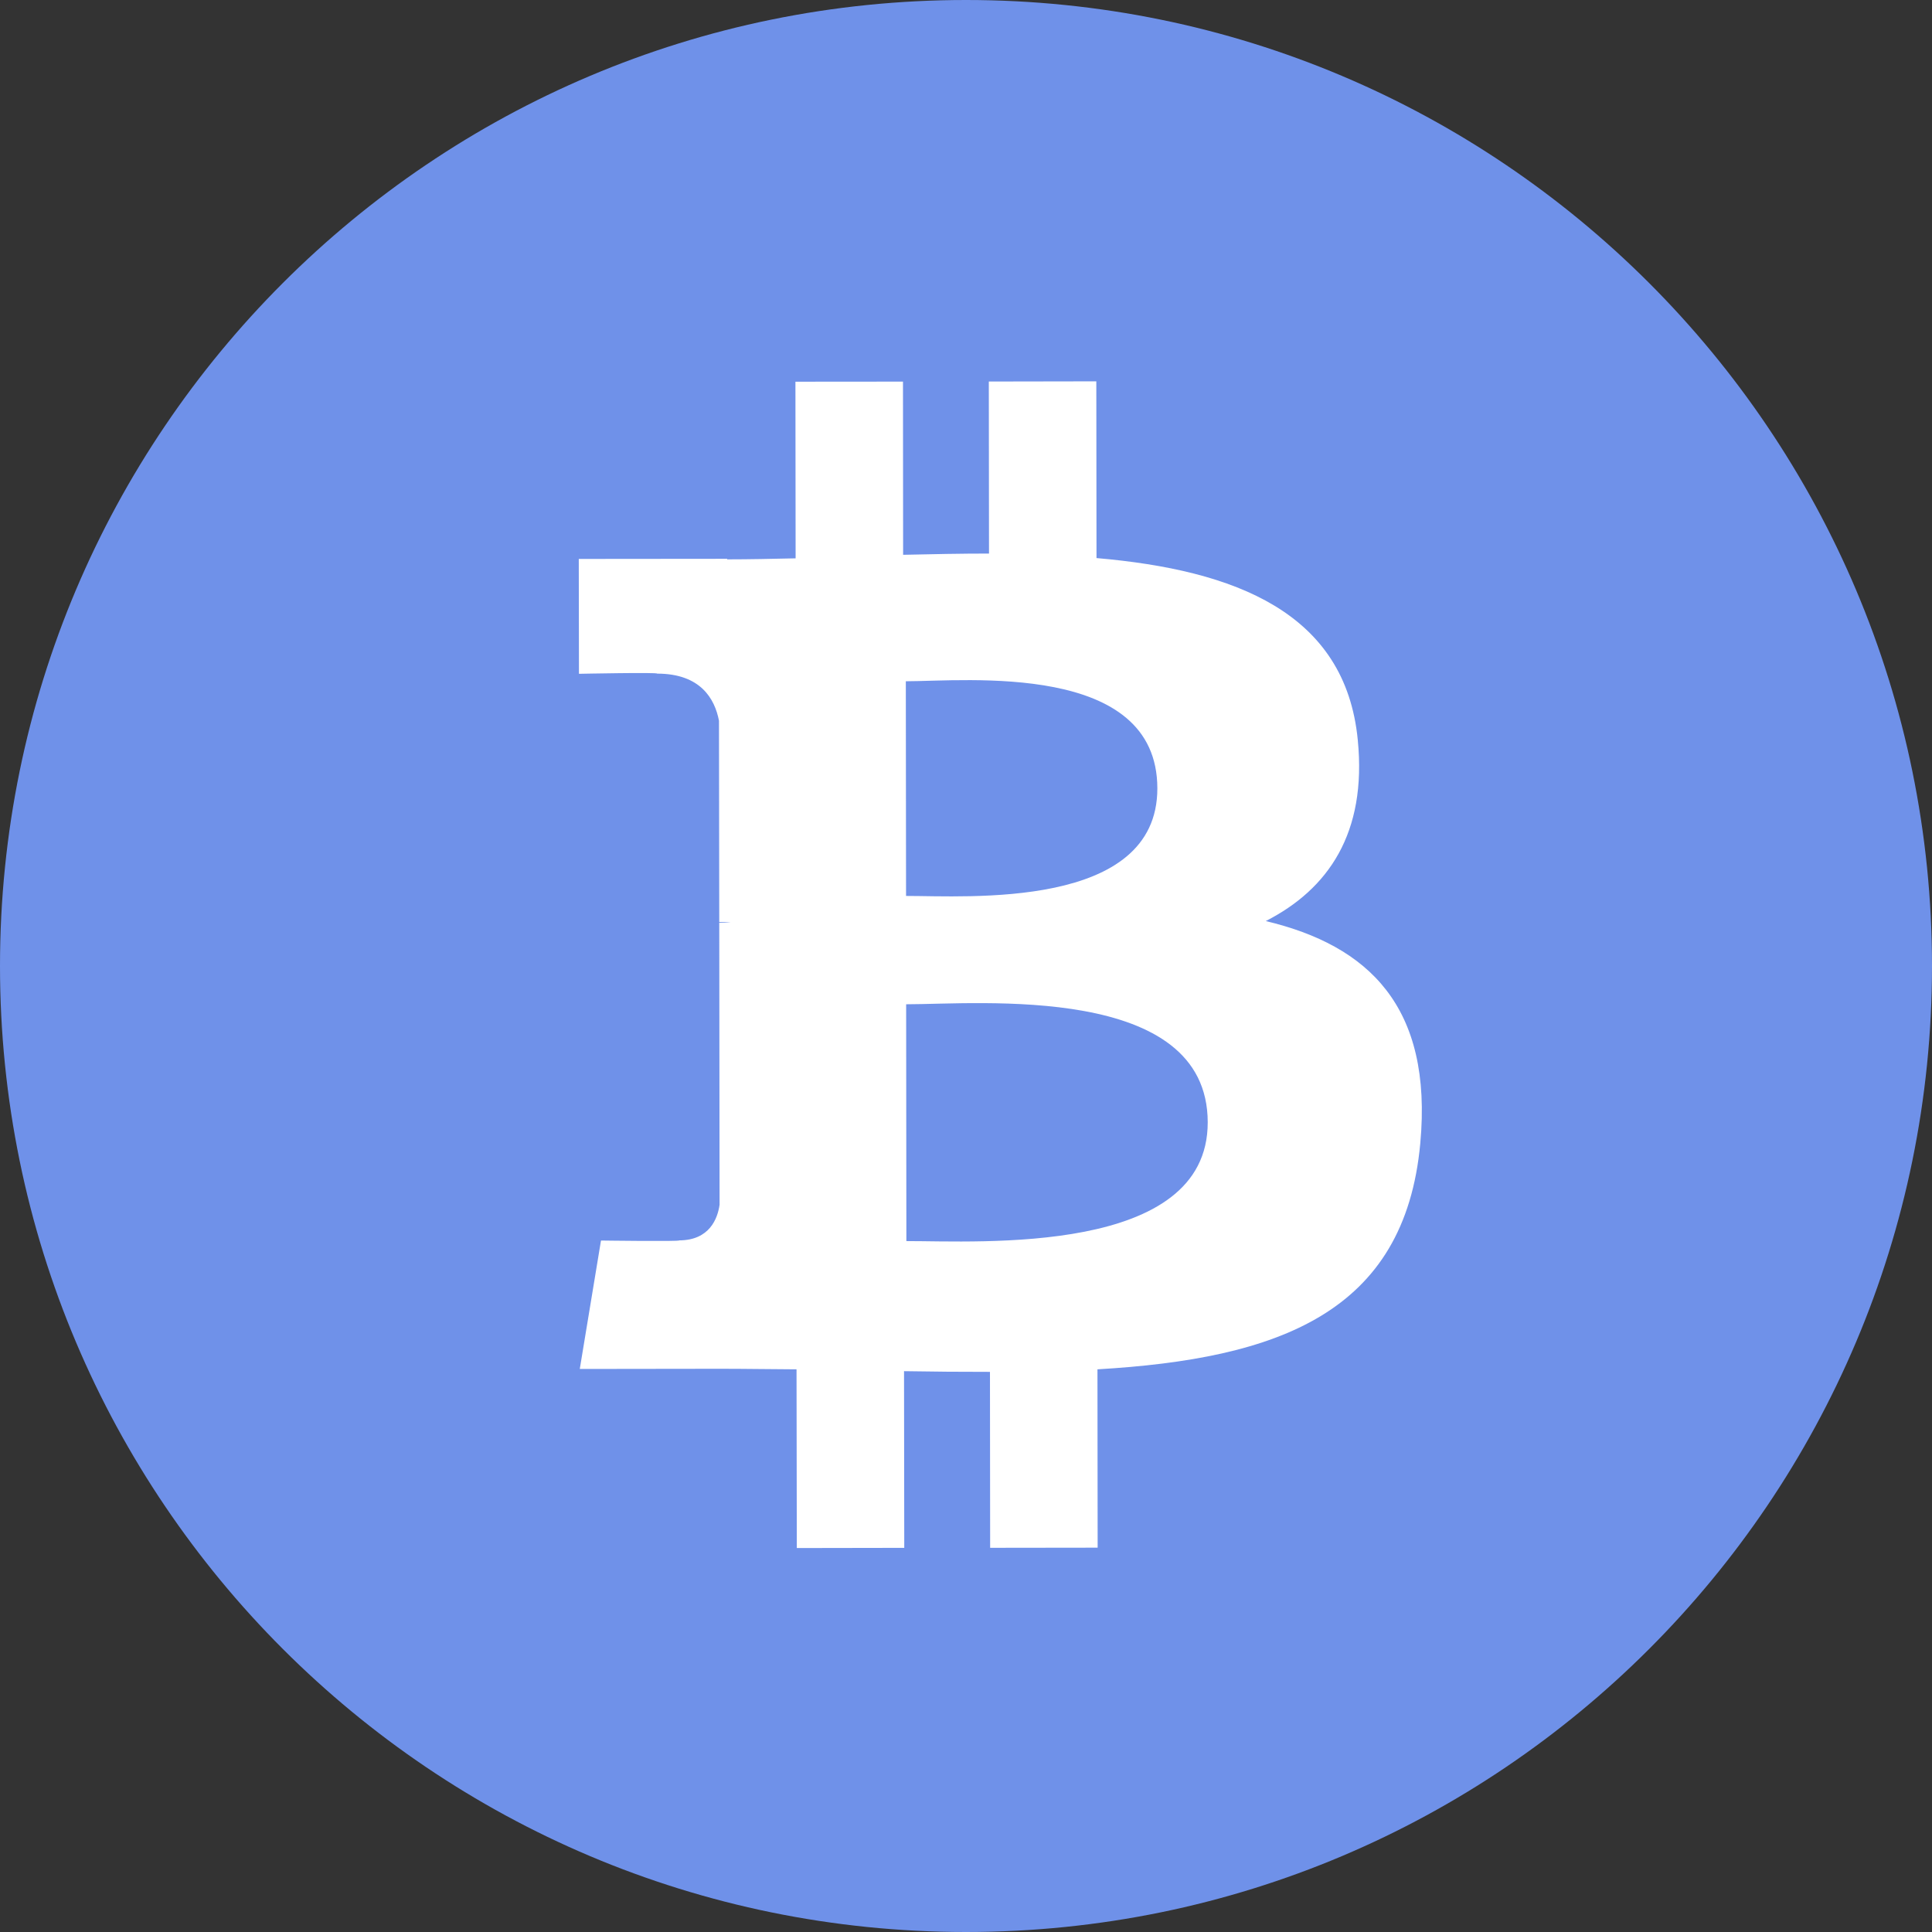 <svg width="42" height="42" fill="none" viewBox="0 0 42 42" xmlns="http://www.w3.org/2000/svg">
  <rect x="0" y="0" width="42" height="42" fill="#333333" stroke="none"/>
  <g clip-path="url(#a)">
    <path fill="#6F91E9" d="M21 42c11.598 0 21-9.402 21-21S32.598 0 21 0 0 9.402 0 21s9.402 21 21 21"/>
    <path fill="#fff" d="M29.517 16.087c-.268-2.769-2.661-3.694-5.68-3.955l-.004-3.842-2.337.004.004 3.74c-.615 0-1.242.013-1.867.027l-.003-3.765-2.338.002.004 3.84c-.506.011-1.004.022-1.488.022v-.012l-3.226.003.004 2.497s1.727-.035 1.698-.004c.947 0 1.255.549 1.346 1.024l.006 4.376c.065 0 .15.003.247.015l-.247.001.007 6.13c-.042.298-.216.773-.879.775.03.027-1.699.003-1.699.003l-.461 2.792 3.043-.004c.566 0 1.123.01 1.669.012l.006 3.885 2.336-.004-.005-3.841q.961.016 1.868.015l.004 3.825 2.337-.003-.004-3.877c3.931-.23 6.68-1.224 7.018-4.915.273-2.972-1.127-4.298-3.359-4.83 1.356-.692 2.201-1.91 2-3.936m-3.262 8.31c.006 2.904-4.966 2.58-6.551 2.583l-.005-5.148c1.586 0 6.554-.462 6.556 2.566m-1.095-7.26c.003 2.642-4.144 2.337-5.463 2.339l-.005-4.667c1.319-.002 5.465-.428 5.468 2.328"/>
  </g>
  <defs>
    <clipPath id="a">
      <path fill="#fff" d="M0 0h42v42H0z"/>
    </clipPath>
  </defs>
</svg>
